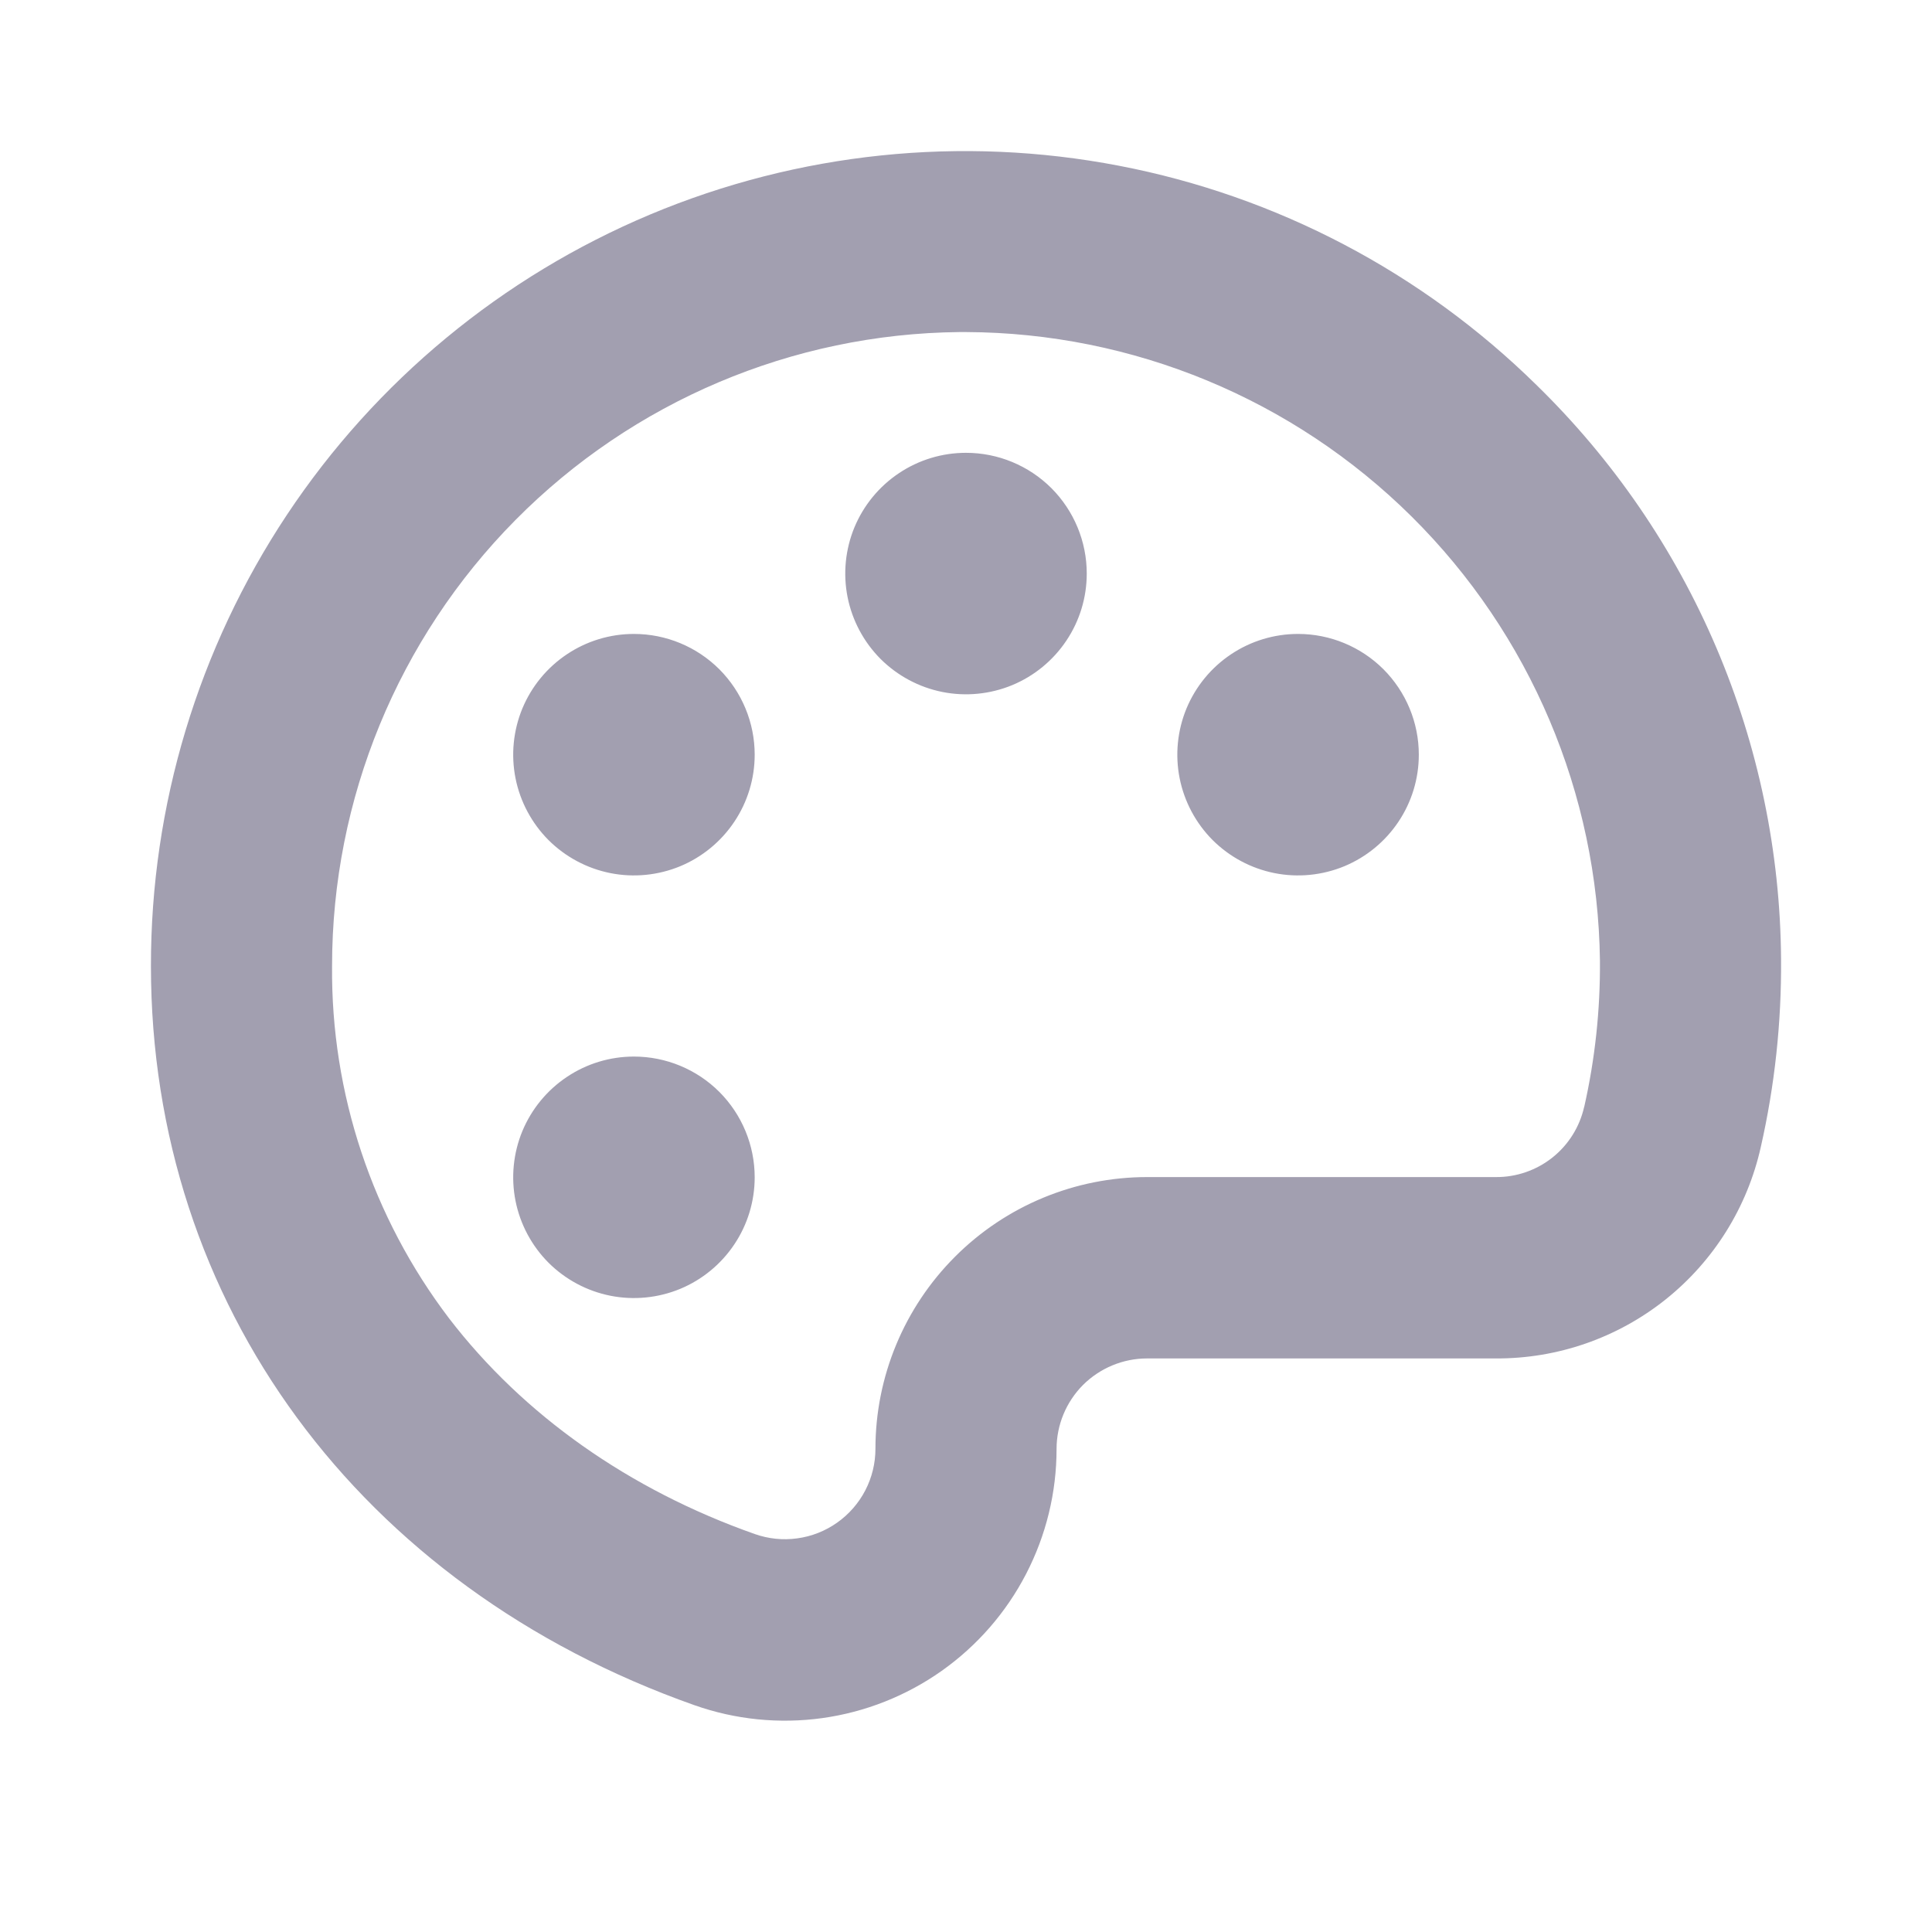 <svg width="24" height="24" viewBox="0 0 24 24" fill="none" xmlns="http://www.w3.org/2000/svg">
<path d="M19.085 4.781C17.663 3.383 15.86 2.435 13.901 2.059C11.943 1.682 9.917 1.893 8.078 2.664C6.239 3.436 4.669 4.733 3.565 6.394C2.462 8.055 1.873 10.006 1.875 12C1.875 16.192 4.463 19.711 8.625 21.182C9.134 21.362 9.679 21.417 10.214 21.343C10.748 21.269 11.258 21.067 11.698 20.756C12.139 20.444 12.499 20.031 12.747 19.551C12.995 19.072 13.125 18.54 13.125 18C13.125 17.702 13.243 17.416 13.454 17.204C13.665 16.994 13.952 16.875 14.25 16.875H18.582C19.348 16.879 20.092 16.62 20.69 16.143C21.289 15.665 21.706 14.997 21.873 14.25C22.047 13.484 22.131 12.7 22.125 11.915C22.116 10.584 21.842 9.268 21.32 8.043C20.798 6.818 20.038 5.71 19.085 4.781ZM19.679 13.75C19.623 13.999 19.484 14.221 19.284 14.38C19.085 14.538 18.837 14.624 18.582 14.622H14.25C13.355 14.622 12.496 14.978 11.864 15.611C11.231 16.244 10.875 17.102 10.875 17.997C10.875 18.177 10.832 18.354 10.749 18.514C10.666 18.674 10.546 18.811 10.399 18.915C10.252 19.019 10.082 19.086 9.904 19.11C9.726 19.135 9.545 19.116 9.375 19.056C7.814 18.505 6.502 17.579 5.58 16.379C4.623 15.121 4.111 13.581 4.125 12C4.125 9.925 4.943 7.935 6.403 6.46C7.862 4.986 9.844 4.146 11.918 4.125H12C14.075 4.133 16.063 4.957 17.536 6.417C19.009 7.878 19.849 9.859 19.875 11.933C19.88 12.546 19.814 13.157 19.679 13.754V13.75ZM13.5 7.125C13.5 7.422 13.412 7.712 13.247 7.958C13.082 8.205 12.848 8.397 12.574 8.511C12.3 8.624 11.998 8.654 11.707 8.596C11.416 8.538 11.149 8.395 10.939 8.186C10.73 7.976 10.587 7.709 10.529 7.418C10.471 7.127 10.501 6.825 10.614 6.551C10.728 6.277 10.92 6.043 11.167 5.878C11.413 5.713 11.703 5.625 12 5.625C12.398 5.625 12.779 5.783 13.061 6.064C13.342 6.346 13.5 6.727 13.5 7.125ZM9.375 9.375C9.375 9.672 9.287 9.962 9.122 10.208C8.957 10.455 8.723 10.647 8.449 10.761C8.175 10.874 7.873 10.904 7.582 10.846C7.291 10.788 7.024 10.645 6.814 10.436C6.605 10.226 6.462 9.959 6.404 9.668C6.346 9.377 6.376 9.075 6.489 8.801C6.603 8.527 6.795 8.293 7.042 8.128C7.288 7.963 7.578 7.875 7.875 7.875C8.273 7.875 8.654 8.033 8.936 8.314C9.217 8.596 9.375 8.977 9.375 9.375ZM9.375 14.625C9.375 14.922 9.287 15.212 9.122 15.458C8.957 15.705 8.723 15.897 8.449 16.011C8.175 16.124 7.873 16.154 7.582 16.096C7.291 16.038 7.024 15.895 6.814 15.686C6.605 15.476 6.462 15.209 6.404 14.918C6.346 14.627 6.376 14.325 6.489 14.051C6.603 13.777 6.795 13.543 7.042 13.378C7.288 13.213 7.578 13.125 7.875 13.125C8.273 13.125 8.654 13.283 8.936 13.564C9.217 13.846 9.375 14.227 9.375 14.625ZM17.625 9.375C17.625 9.672 17.537 9.962 17.372 10.208C17.207 10.455 16.973 10.647 16.699 10.761C16.425 10.874 16.123 10.904 15.832 10.846C15.541 10.788 15.274 10.645 15.064 10.436C14.855 10.226 14.712 9.959 14.654 9.668C14.596 9.377 14.626 9.075 14.739 8.801C14.853 8.527 15.045 8.293 15.292 8.128C15.538 7.963 15.828 7.875 16.125 7.875C16.523 7.875 16.904 8.033 17.186 8.314C17.467 8.596 17.625 8.977 17.625 9.375Z" fill="#A29FB0"/>
</svg>
